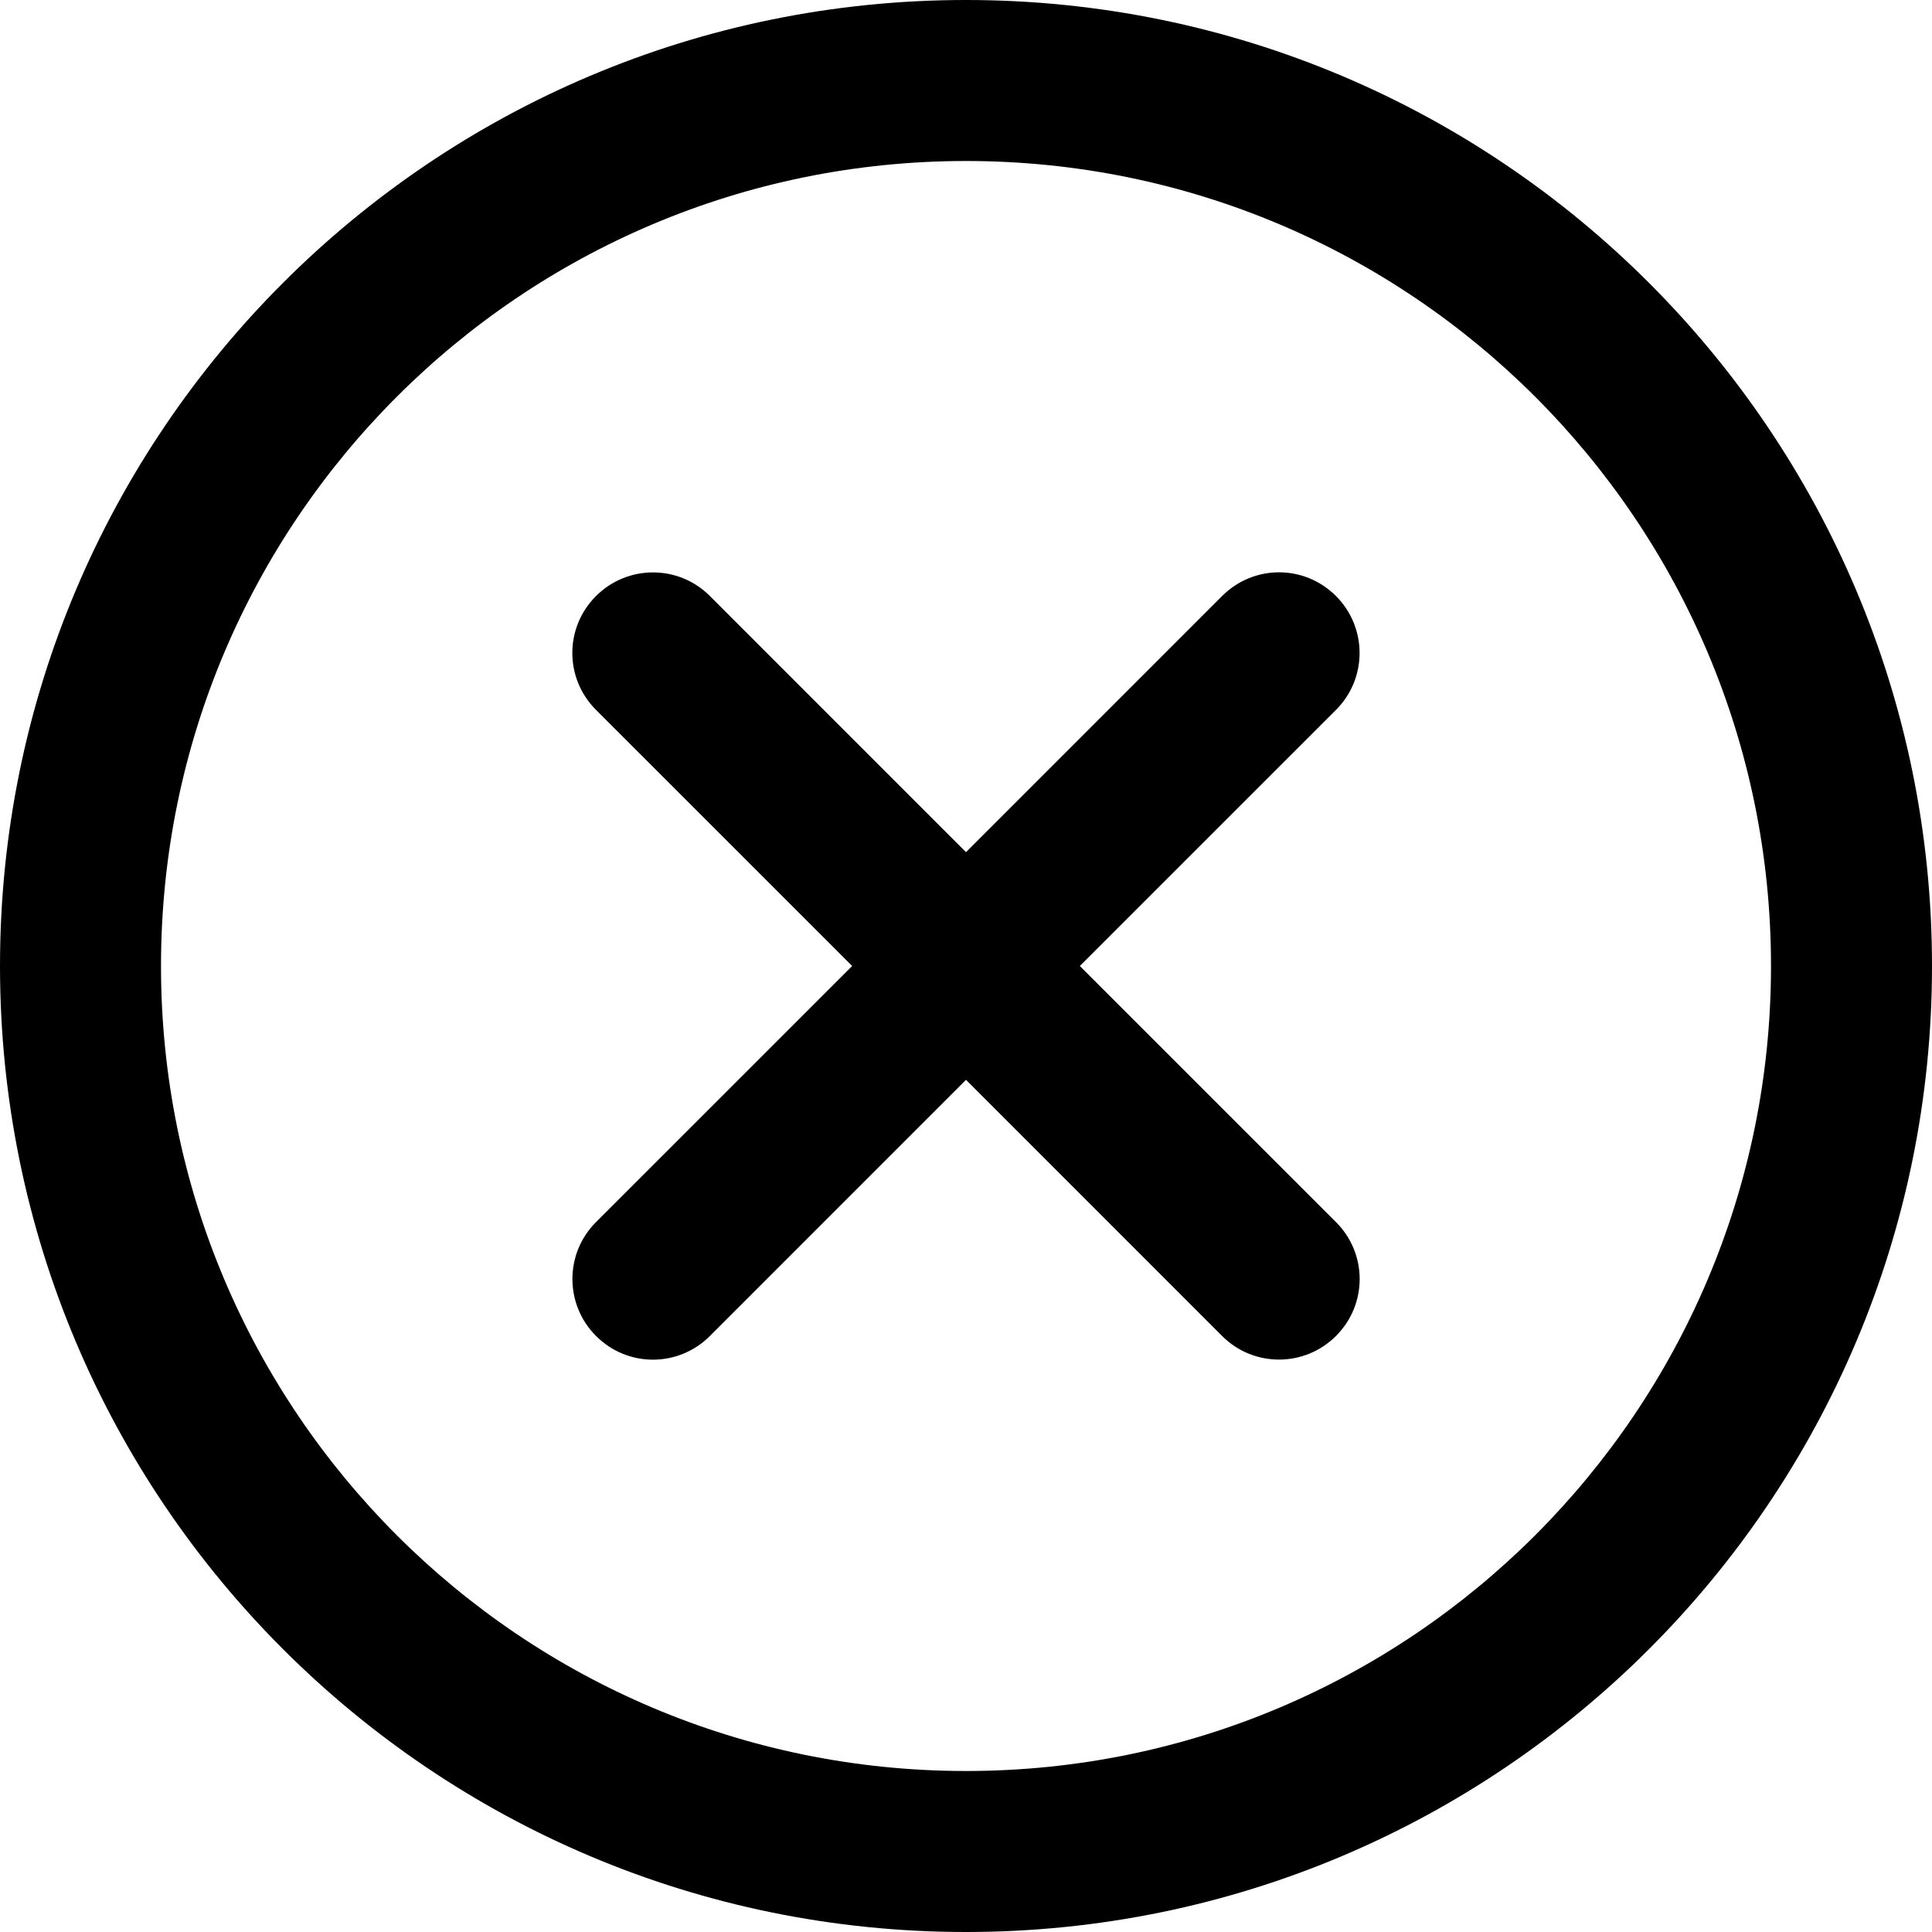 <svg height='100px' width='100px'  fill="#000000" xmlns="http://www.w3.org/2000/svg" xmlns:xlink="http://www.w3.org/1999/xlink" viewBox="0 0 48 48" version="1.1" x="0px" y="0px"><title>9.4</title><desc>Created with Sketch.</desc><g stroke="none" stroke-width="1" fill="none" fill-rule="evenodd"><g fill-rule="nonzero" fill="#000000"><g><path d="M26.828,24 L33.195,30.366 C33.974,31.146 33.979,32.406 33.192,33.192 C32.411,33.973 31.145,33.974 30.366,33.195 L24,26.828 L17.634,33.195 C16.854,33.974 15.594,33.979 14.808,33.192 C14.027,32.411 14.026,31.145 14.805,30.366 L21.172,24 L14.805,17.634 C14.026,16.854 14.021,15.594 14.808,14.808 C15.589,14.027 16.855,14.026 17.634,14.805 L24,21.172 L30.366,14.805 C31.146,14.026 32.406,14.021 33.192,14.808 C33.973,15.589 33.974,16.855 33.195,17.634 L26.828,24 Z M24,48 C10.745,48 0,37.255 0,24 C0,10.745 10.745,0 24,0 C37.255,0 48,10.745 48,24 C48,37.255 37.255,48 24,48 Z M24,44 C35.046,44 44,35.046 44,24 C44,12.954 35.046,4 24,4 C12.954,4 4,12.954 4,24 C4,35.046 12.954,44 24,44 Z"></path></g></g></g></svg>